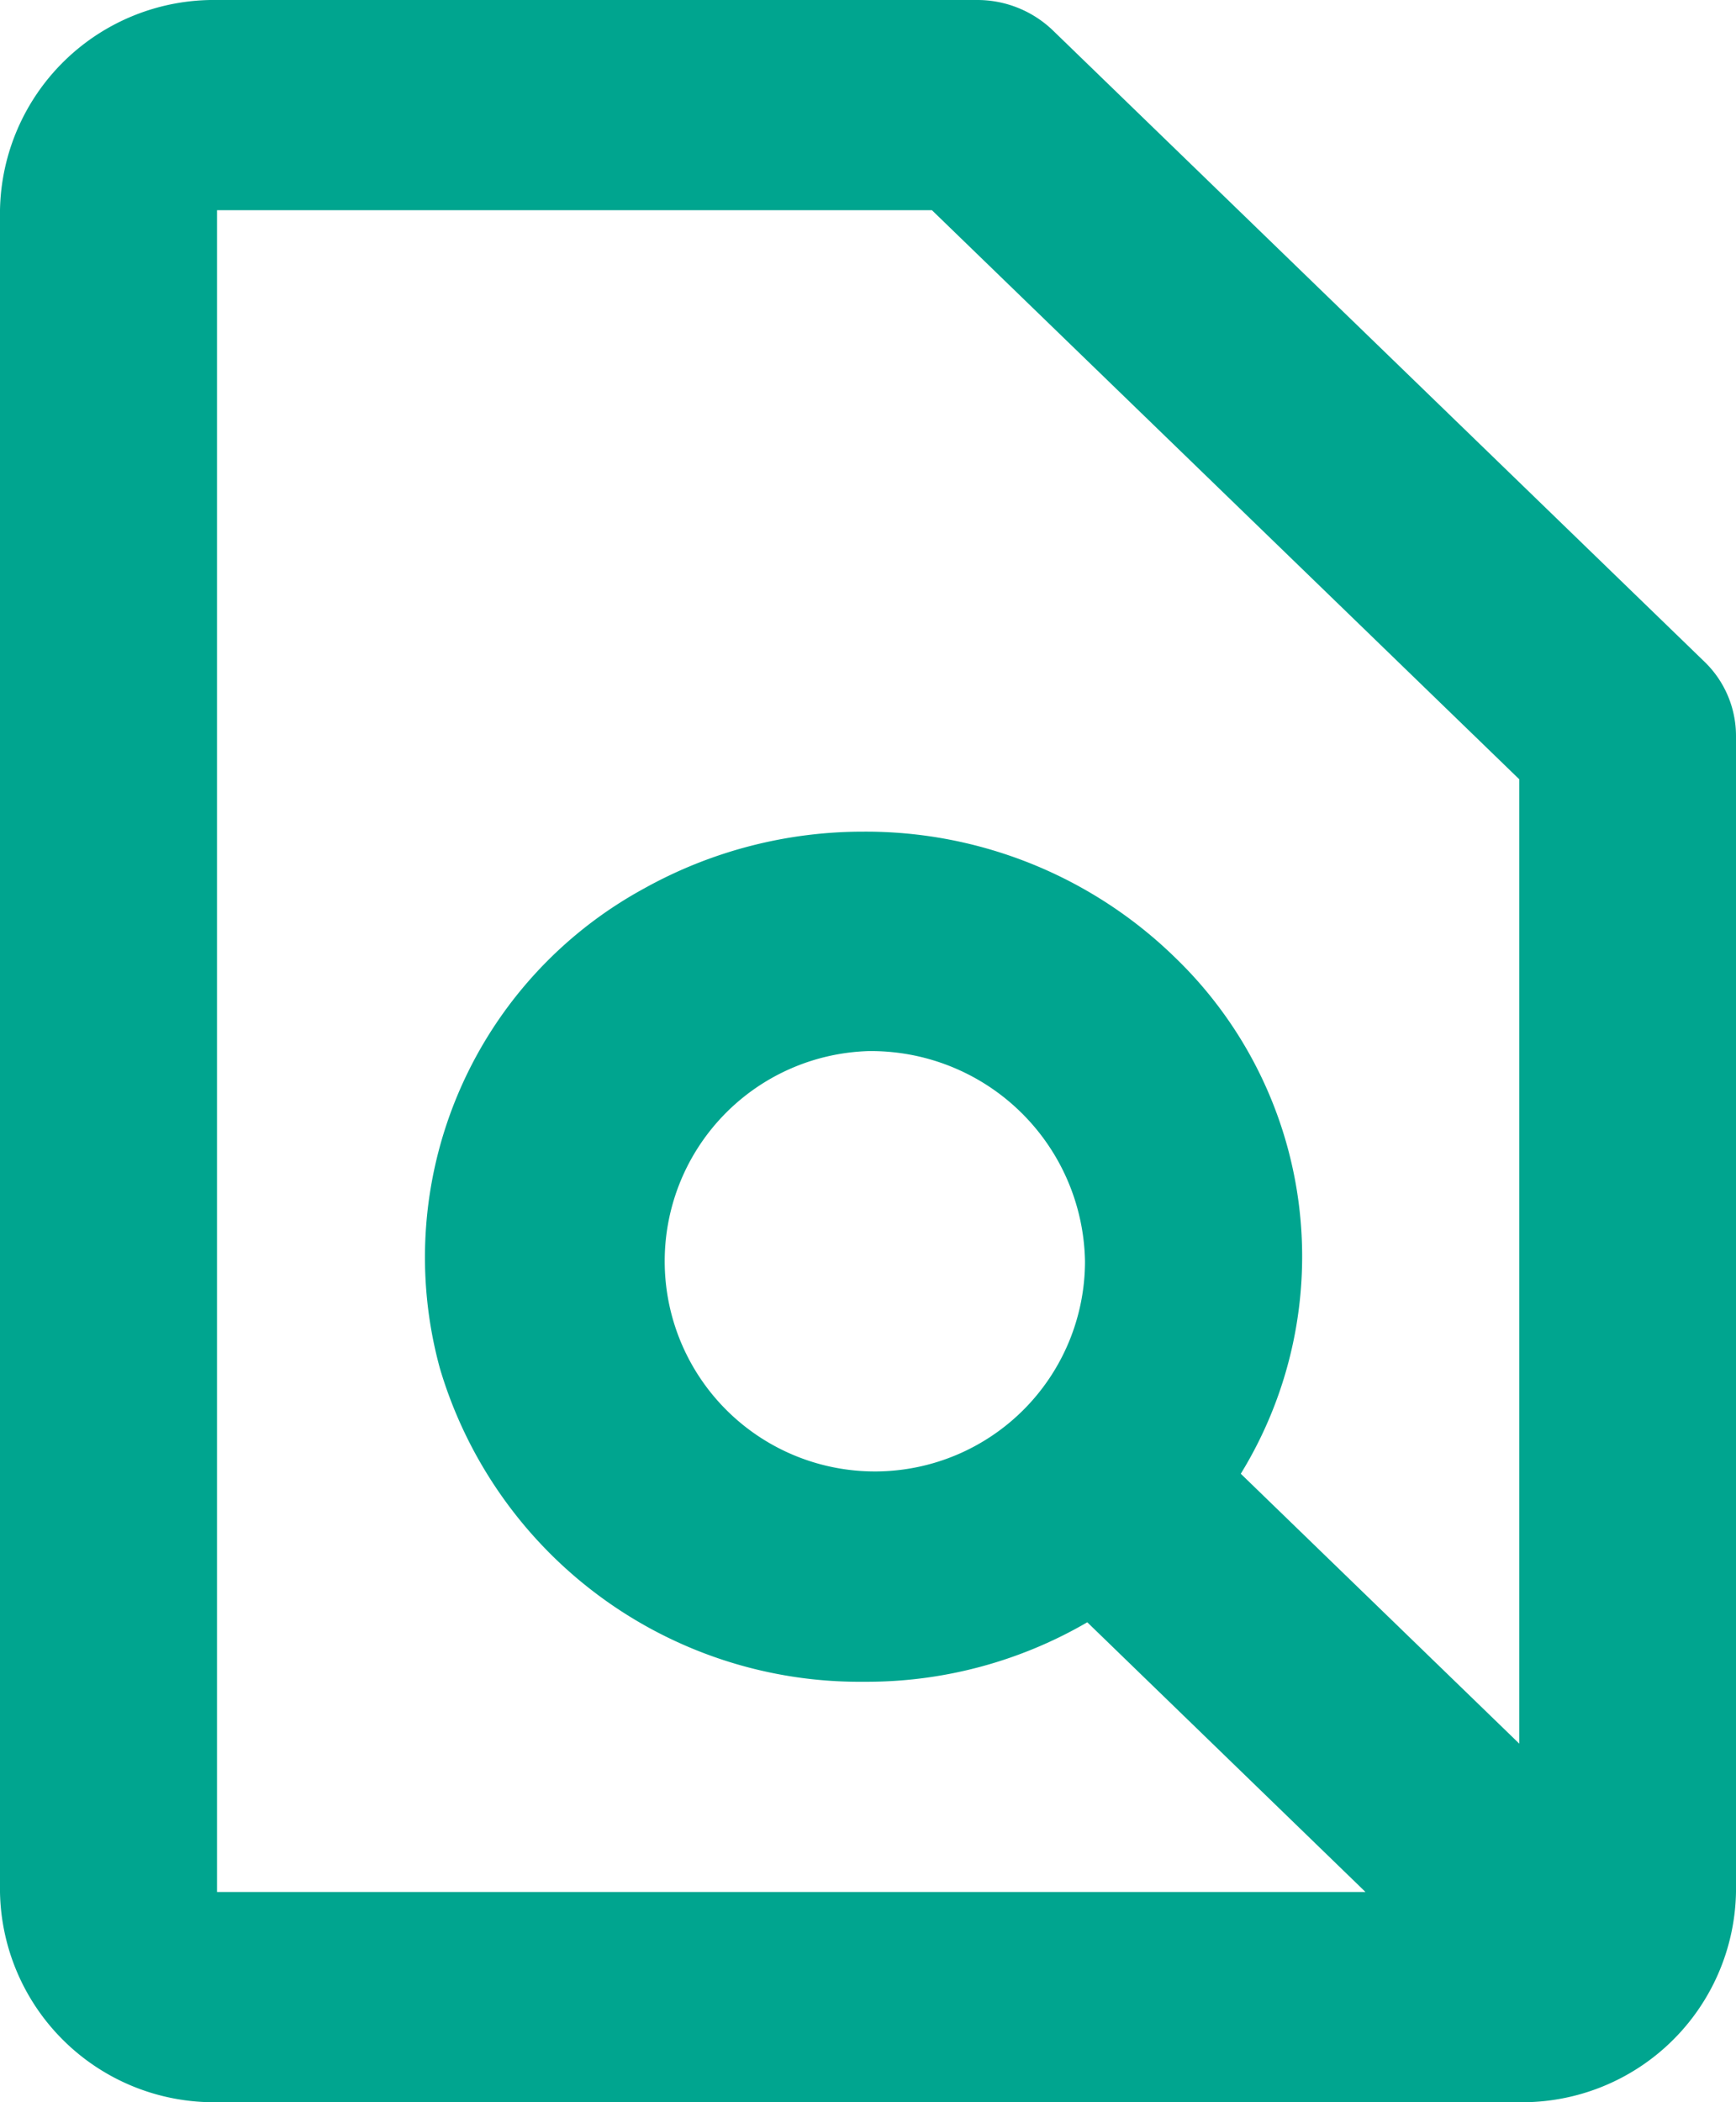 <svg xmlns="http://www.w3.org/2000/svg" width="19" height="23" viewBox="0 0 19 23">
  <path id="پیگیری_گزارش" data-name="پیگیری گزارش" d="M16.625,23H2.375A2.341,2.341,0,0,1,0,20.7V2.3A2.341,2.341,0,0,1,2.375,0h8.313a1.193,1.193,0,0,1,.84.337l7.124,6.9A1.128,1.128,0,0,1,19,8.05V20.7A2.341,2.341,0,0,1,16.625,23ZM2.375,2.3V20.7h12.57L11.9,17.749a4.8,4.8,0,0,1-2.4.651H9.448a4.791,4.791,0,0,1-4.632-3.424A4.594,4.594,0,0,1,7.049,9.721a4.924,4.924,0,0,1,2.4-.622,4.848,4.848,0,0,1,3.418,1.383,4.542,4.542,0,0,1,.713,5.642l3.048,2.953V8.526L10.2,2.3ZM9.5,11.5a2.3,2.3,0,1,0,2.375,2.3A2.341,2.341,0,0,0,9.5,11.5Z" fill="#00a58f"/>
</svg>
